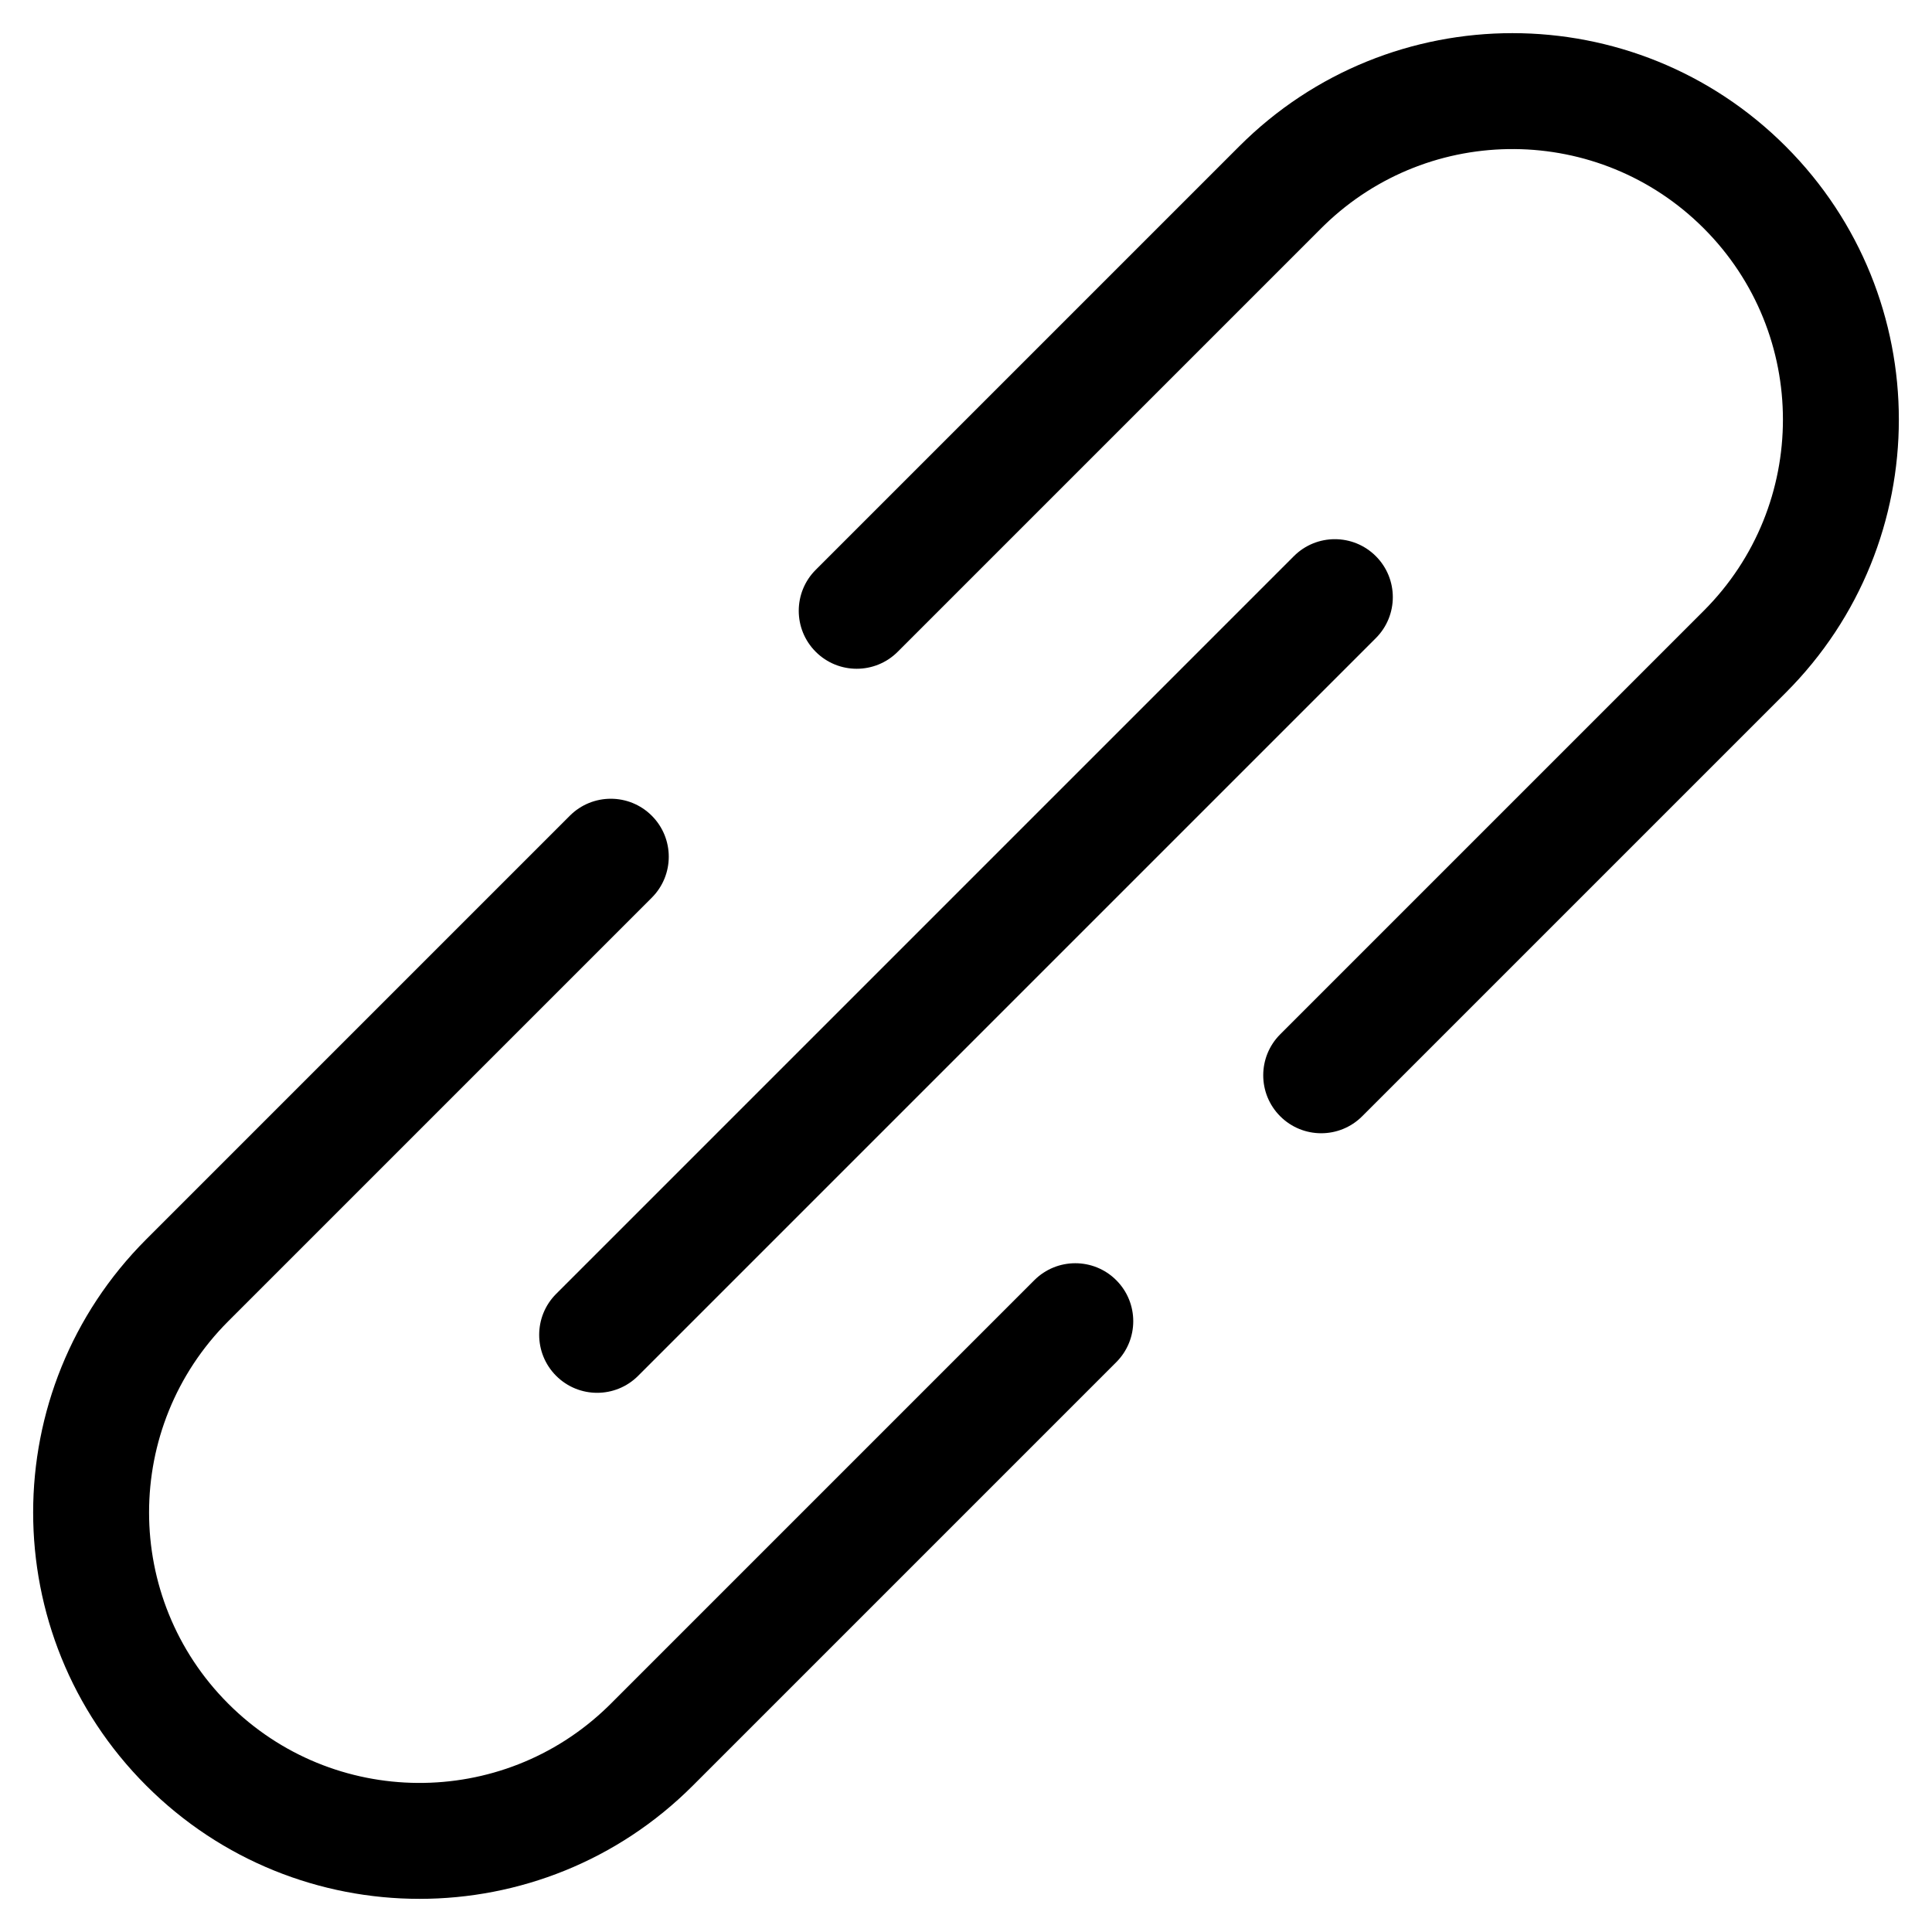 <?xml version="1.0" encoding="UTF-8"?>
<svg width="500px" height="500px" viewBox="0 0 500 500" version="1.1" xmlns="http://www.w3.org/2000/svg" xmlns:xlink="http://www.w3.org/1999/xlink">
    <title>link</title>
    <g id="link" stroke="none" stroke-width="1" fill="none" fill-rule="evenodd">
        <path d="M168.683,211.109 C174.541,216.967 174.541,226.464 168.683,232.322 L59.081,341.924 L59.081,341.924 C31.744,369.261 31.744,413.582 59.081,440.919 C86.145,467.982 129.855,468.253 157.251,441.731 L158.076,440.919 L267.678,331.317 C273.536,325.459 283.033,325.459 288.891,331.317 C294.749,337.175 294.749,346.673 288.891,352.53 L179.289,462.132 L179.289,462.132 C140.237,501.184 76.92,501.184 37.868,462.132 C-1.184,423.08 -1.184,359.763 37.868,320.711 L147.47,211.109 C153.327,205.251 162.825,205.251 168.683,211.109 Z M320.711,37.868 C359.763,-1.184 423.08,-1.184 462.132,37.868 C501.184,76.92 501.184,140.237 462.132,179.289 L352.53,288.891 C346.673,294.749 337.175,294.749 331.317,288.891 C325.459,283.033 325.459,273.536 331.317,267.678 L440.919,158.076 L440.919,158.076 C468.256,130.739 468.256,86.418 440.919,59.081 C413.855,32.018 370.145,31.747 342.749,58.269 L341.924,59.081 L232.322,168.683 C226.464,174.541 216.967,174.541 211.109,168.683 C205.251,162.825 205.251,153.327 211.109,147.47 L320.711,37.868 L320.711,37.868 Z M334.853,143.934 C340.711,138.076 350.208,138.076 356.066,143.934 C361.924,149.792 361.924,159.289 356.066,165.147 L165.147,356.066 C159.289,361.924 149.792,361.924 143.934,356.066 C138.076,350.208 138.076,340.711 143.934,334.853 L334.853,143.934 Z" id="Shape" fill="#000000" fill-rule="nonzero"></path>
    </g>
</svg>
